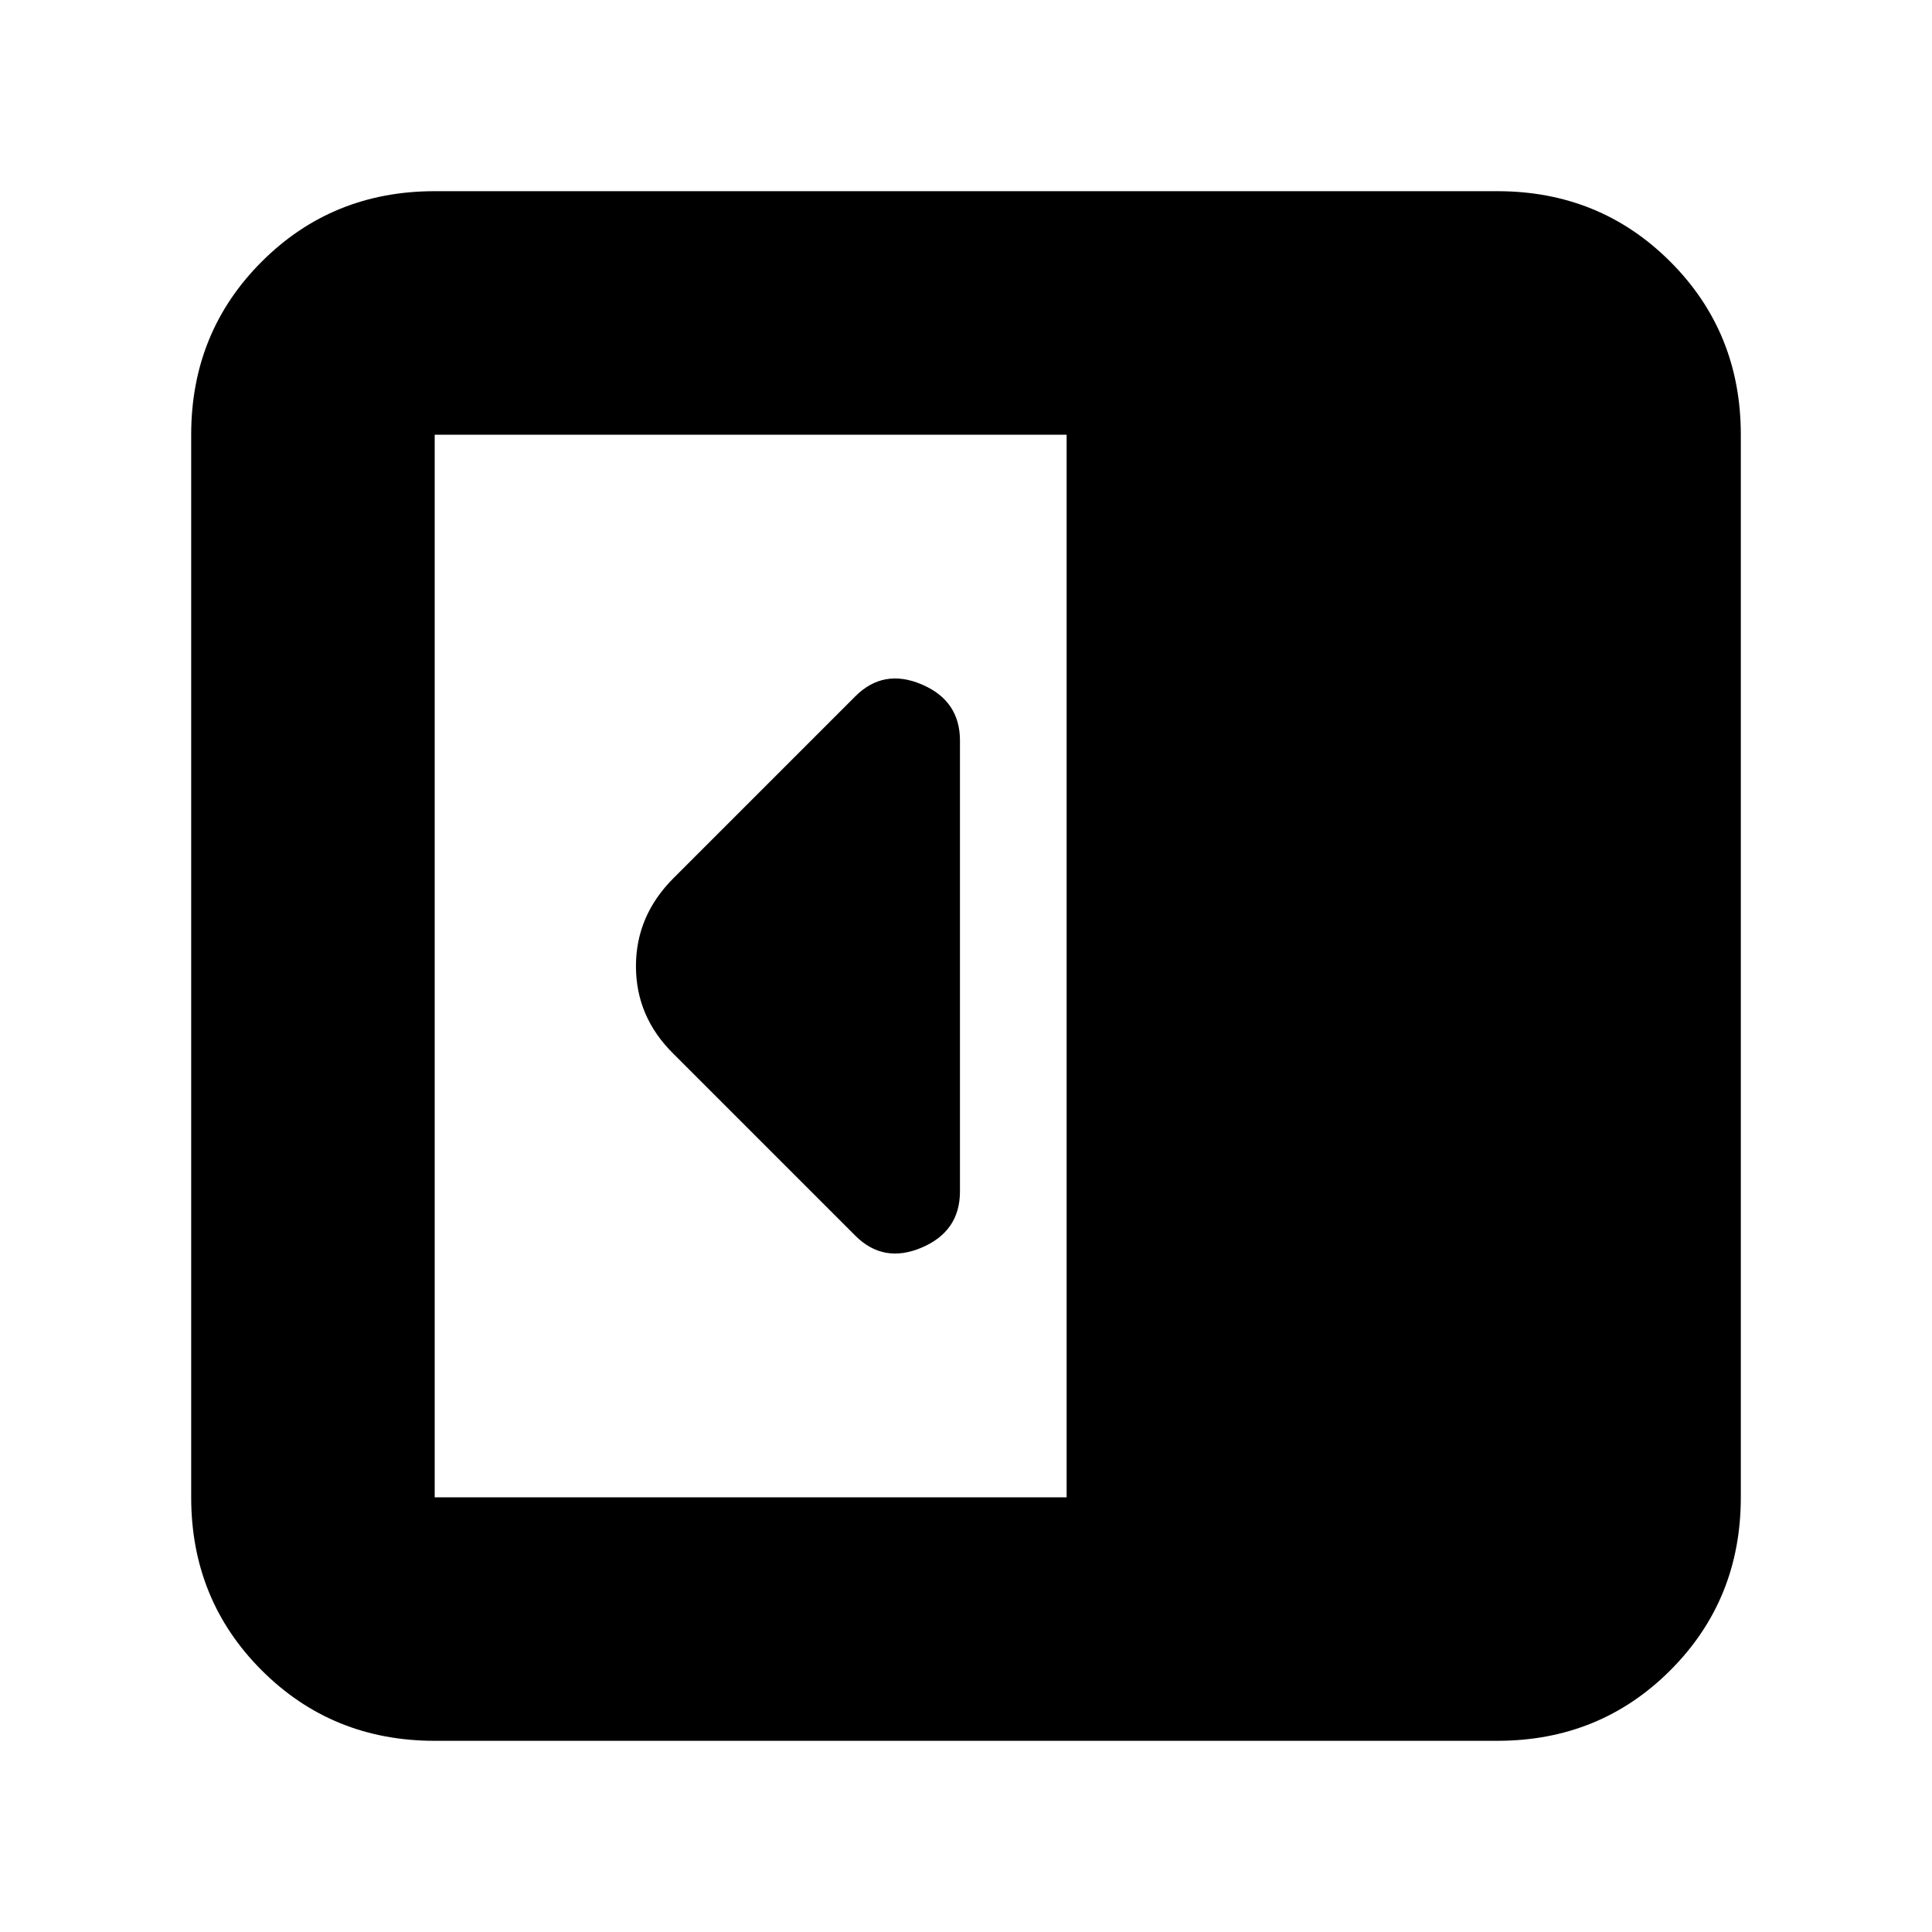 <svg xmlns="http://www.w3.org/2000/svg" height="24" viewBox="0 96 960 960" width="24"><path d="M477 688V464q0-19.833-19-27.917Q439 428 425 442l-90.327 90.327Q316 551 316 576.091q0 25.091 18.5 43.409L425 710q14 14 33 5.917 19-8.084 19-27.917ZM216 961q-50.938 0-85.969-35.031Q95 890.938 95 840V312q0-50.938 35.031-85.969Q165.062 191 216 191h528q50.938 0 85.969 35.031Q865 261.062 865 312v528q0 50.938-35.031 85.969Q794.938 961 744 961H216Zm314-121V312H216v528h314Z"/></svg>